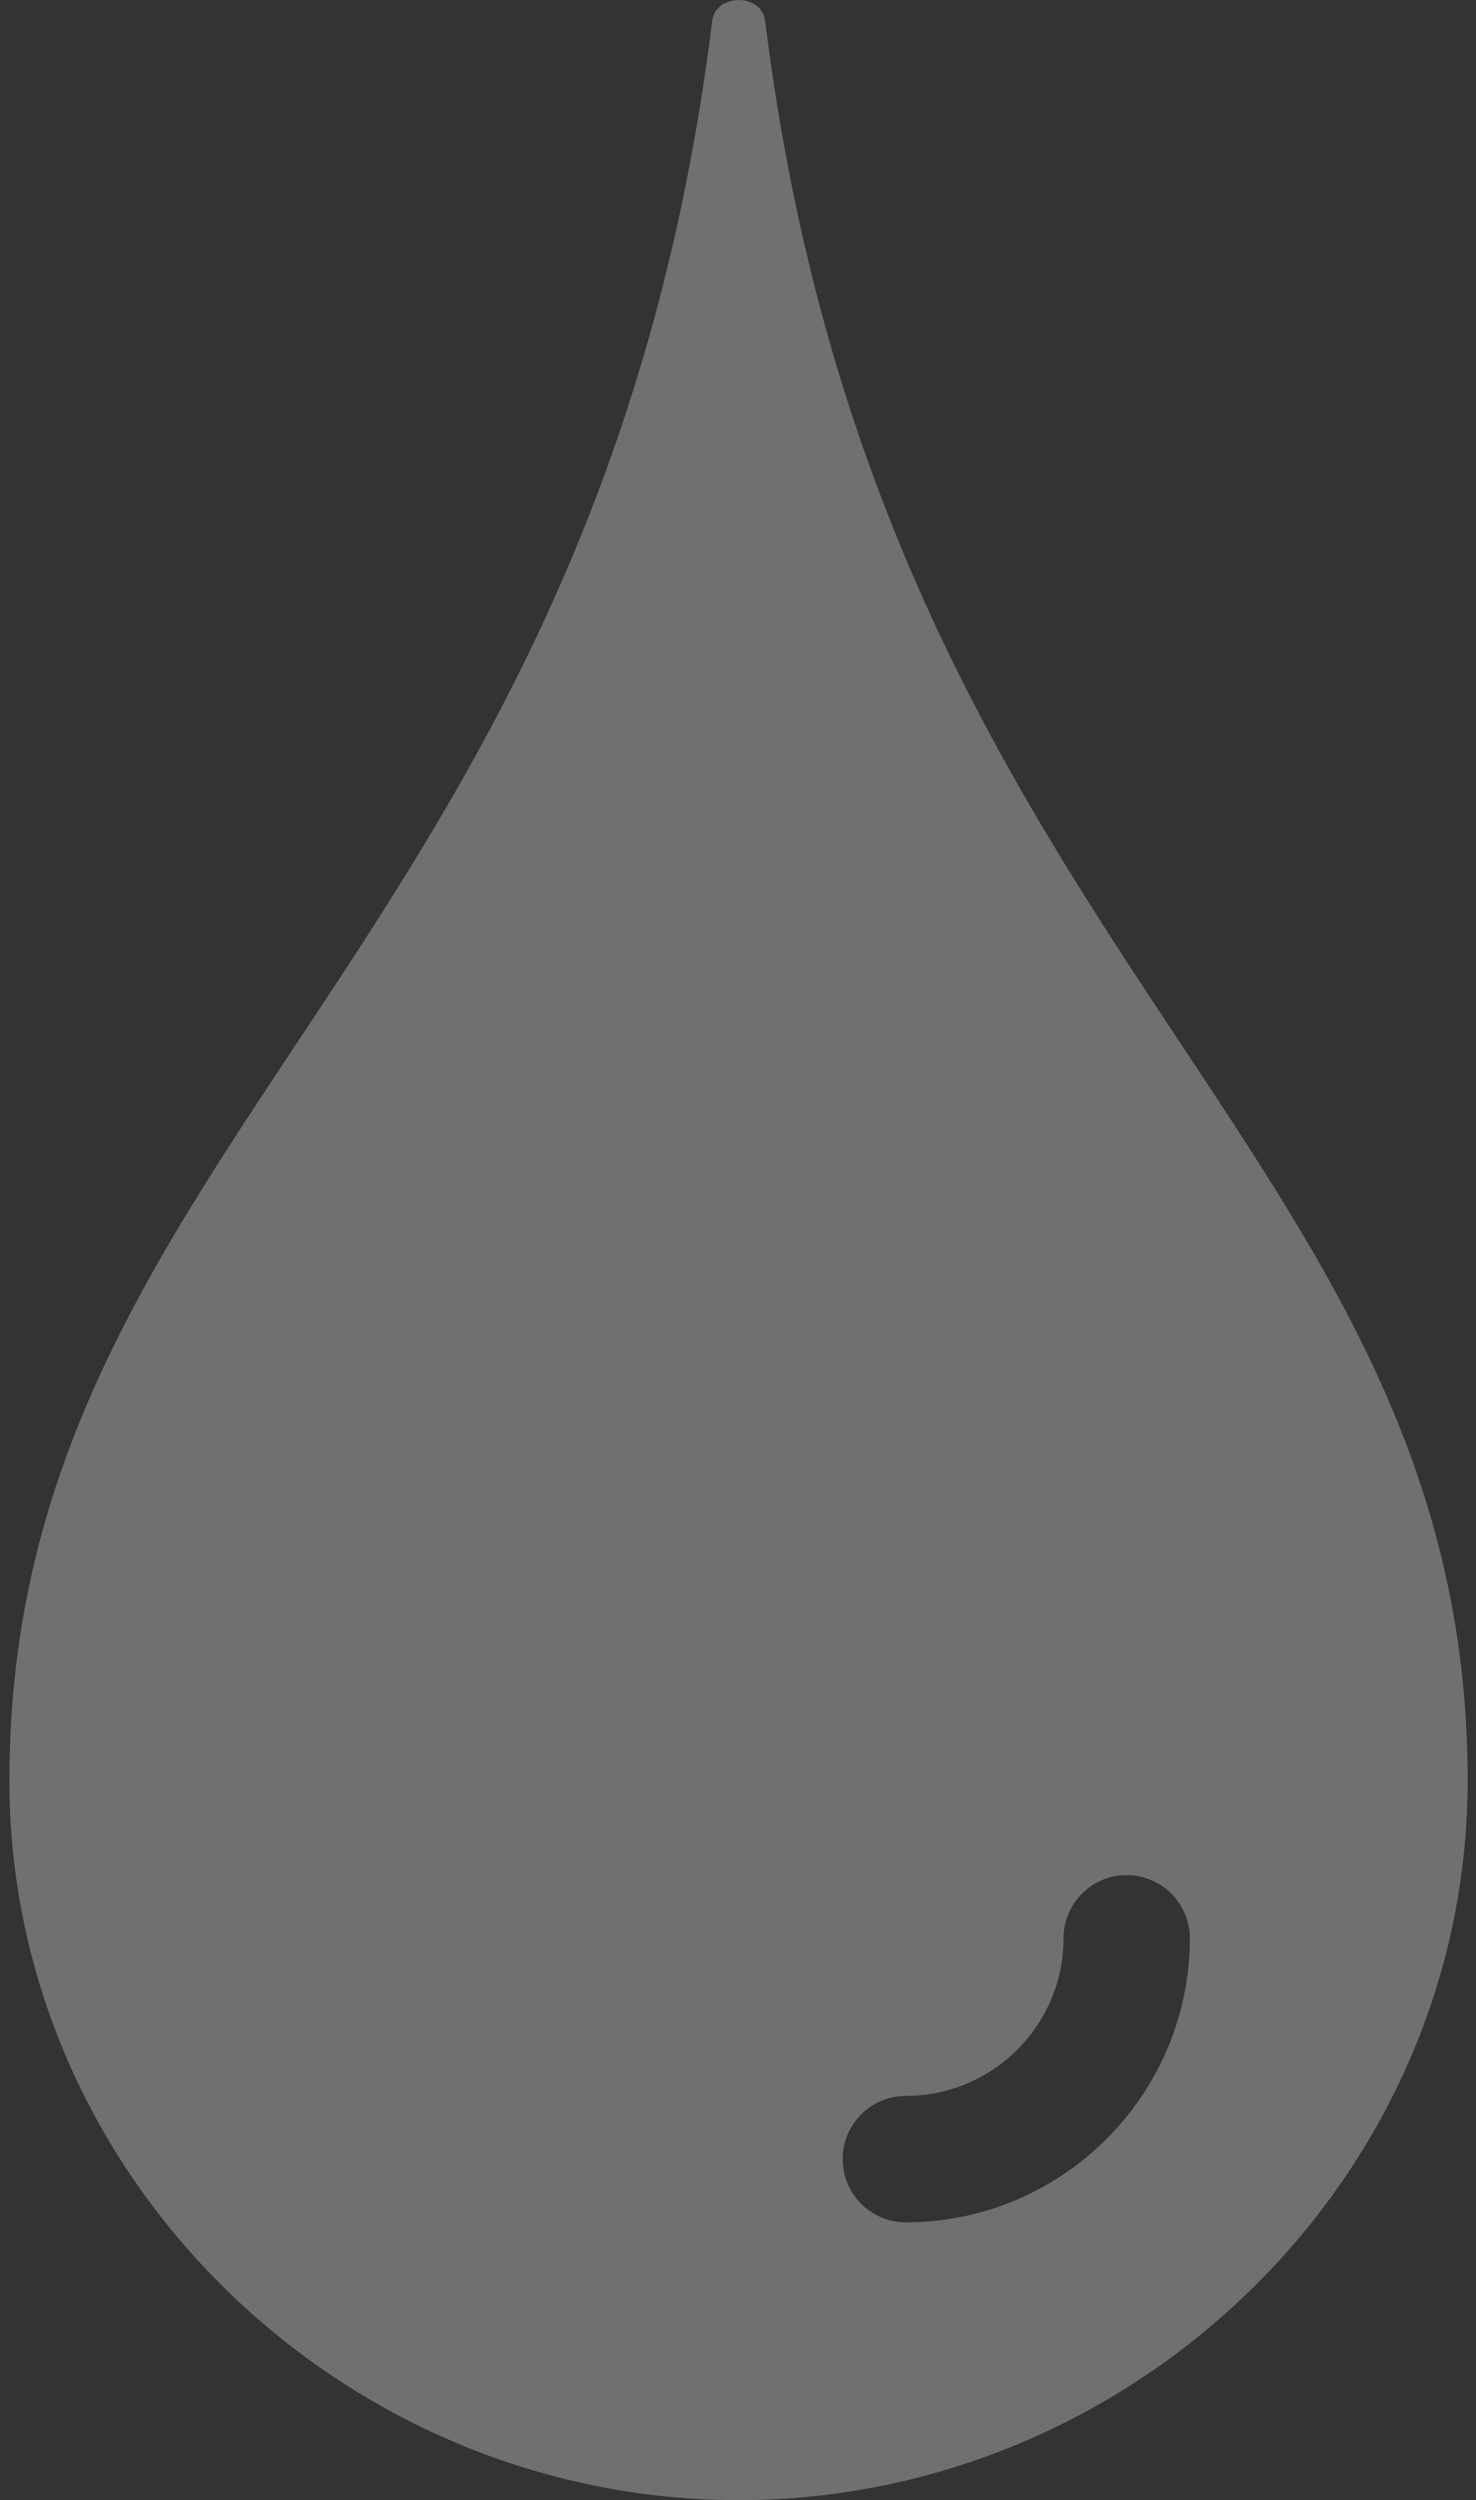 <?xml version="1.0" encoding="UTF-8"?>
<svg width="111px" height="188px" viewBox="0 0 111 188" version="1.1" xmlns="http://www.w3.org/2000/svg" xmlns:xlink="http://www.w3.org/1999/xlink">
    <rect x="0" y="0" width="111" height="188" fill="#333333" stroke="none"/>
    <!-- Generator: Sketch 47.1 (45422) - http://www.bohemiancoding.com/sketch -->
    <title>水滴</title>
    <desc>Created with Sketch.</desc>
    <defs></defs>
    <g id="Symbols" stroke="none" stroke-width="1" fill="none" fill-rule="evenodd" fill-opacity="0.3">
        <g id="水滴" fill="#FFFFFF">
            <path d="M57.541,1.575 C57.279,-0.525 53.822,-0.525 53.561,1.575 C44.841,71.732 0.706,86.074 0.706,133.882 C0.706,163.764 25.809,188 55.545,188 C85.269,188 110.373,163.764 110.373,133.882 C110.384,86.074 66.249,71.732 57.541,1.575 Z M68.12,167.111 C65.498,167.111 63.373,164.98 63.373,162.358 C63.373,159.736 65.498,157.604 68.12,157.604 C74.655,157.604 79.98,152.292 79.98,145.753 C79.98,143.131 82.104,141 84.726,141 C86.689,141 88.387,142.194 89.102,143.901 C89.345,144.47 89.484,145.106 89.484,145.764 C89.461,157.526 79.887,167.111 68.12,167.111 Z"></path>
        </g>
    </g>
</svg>